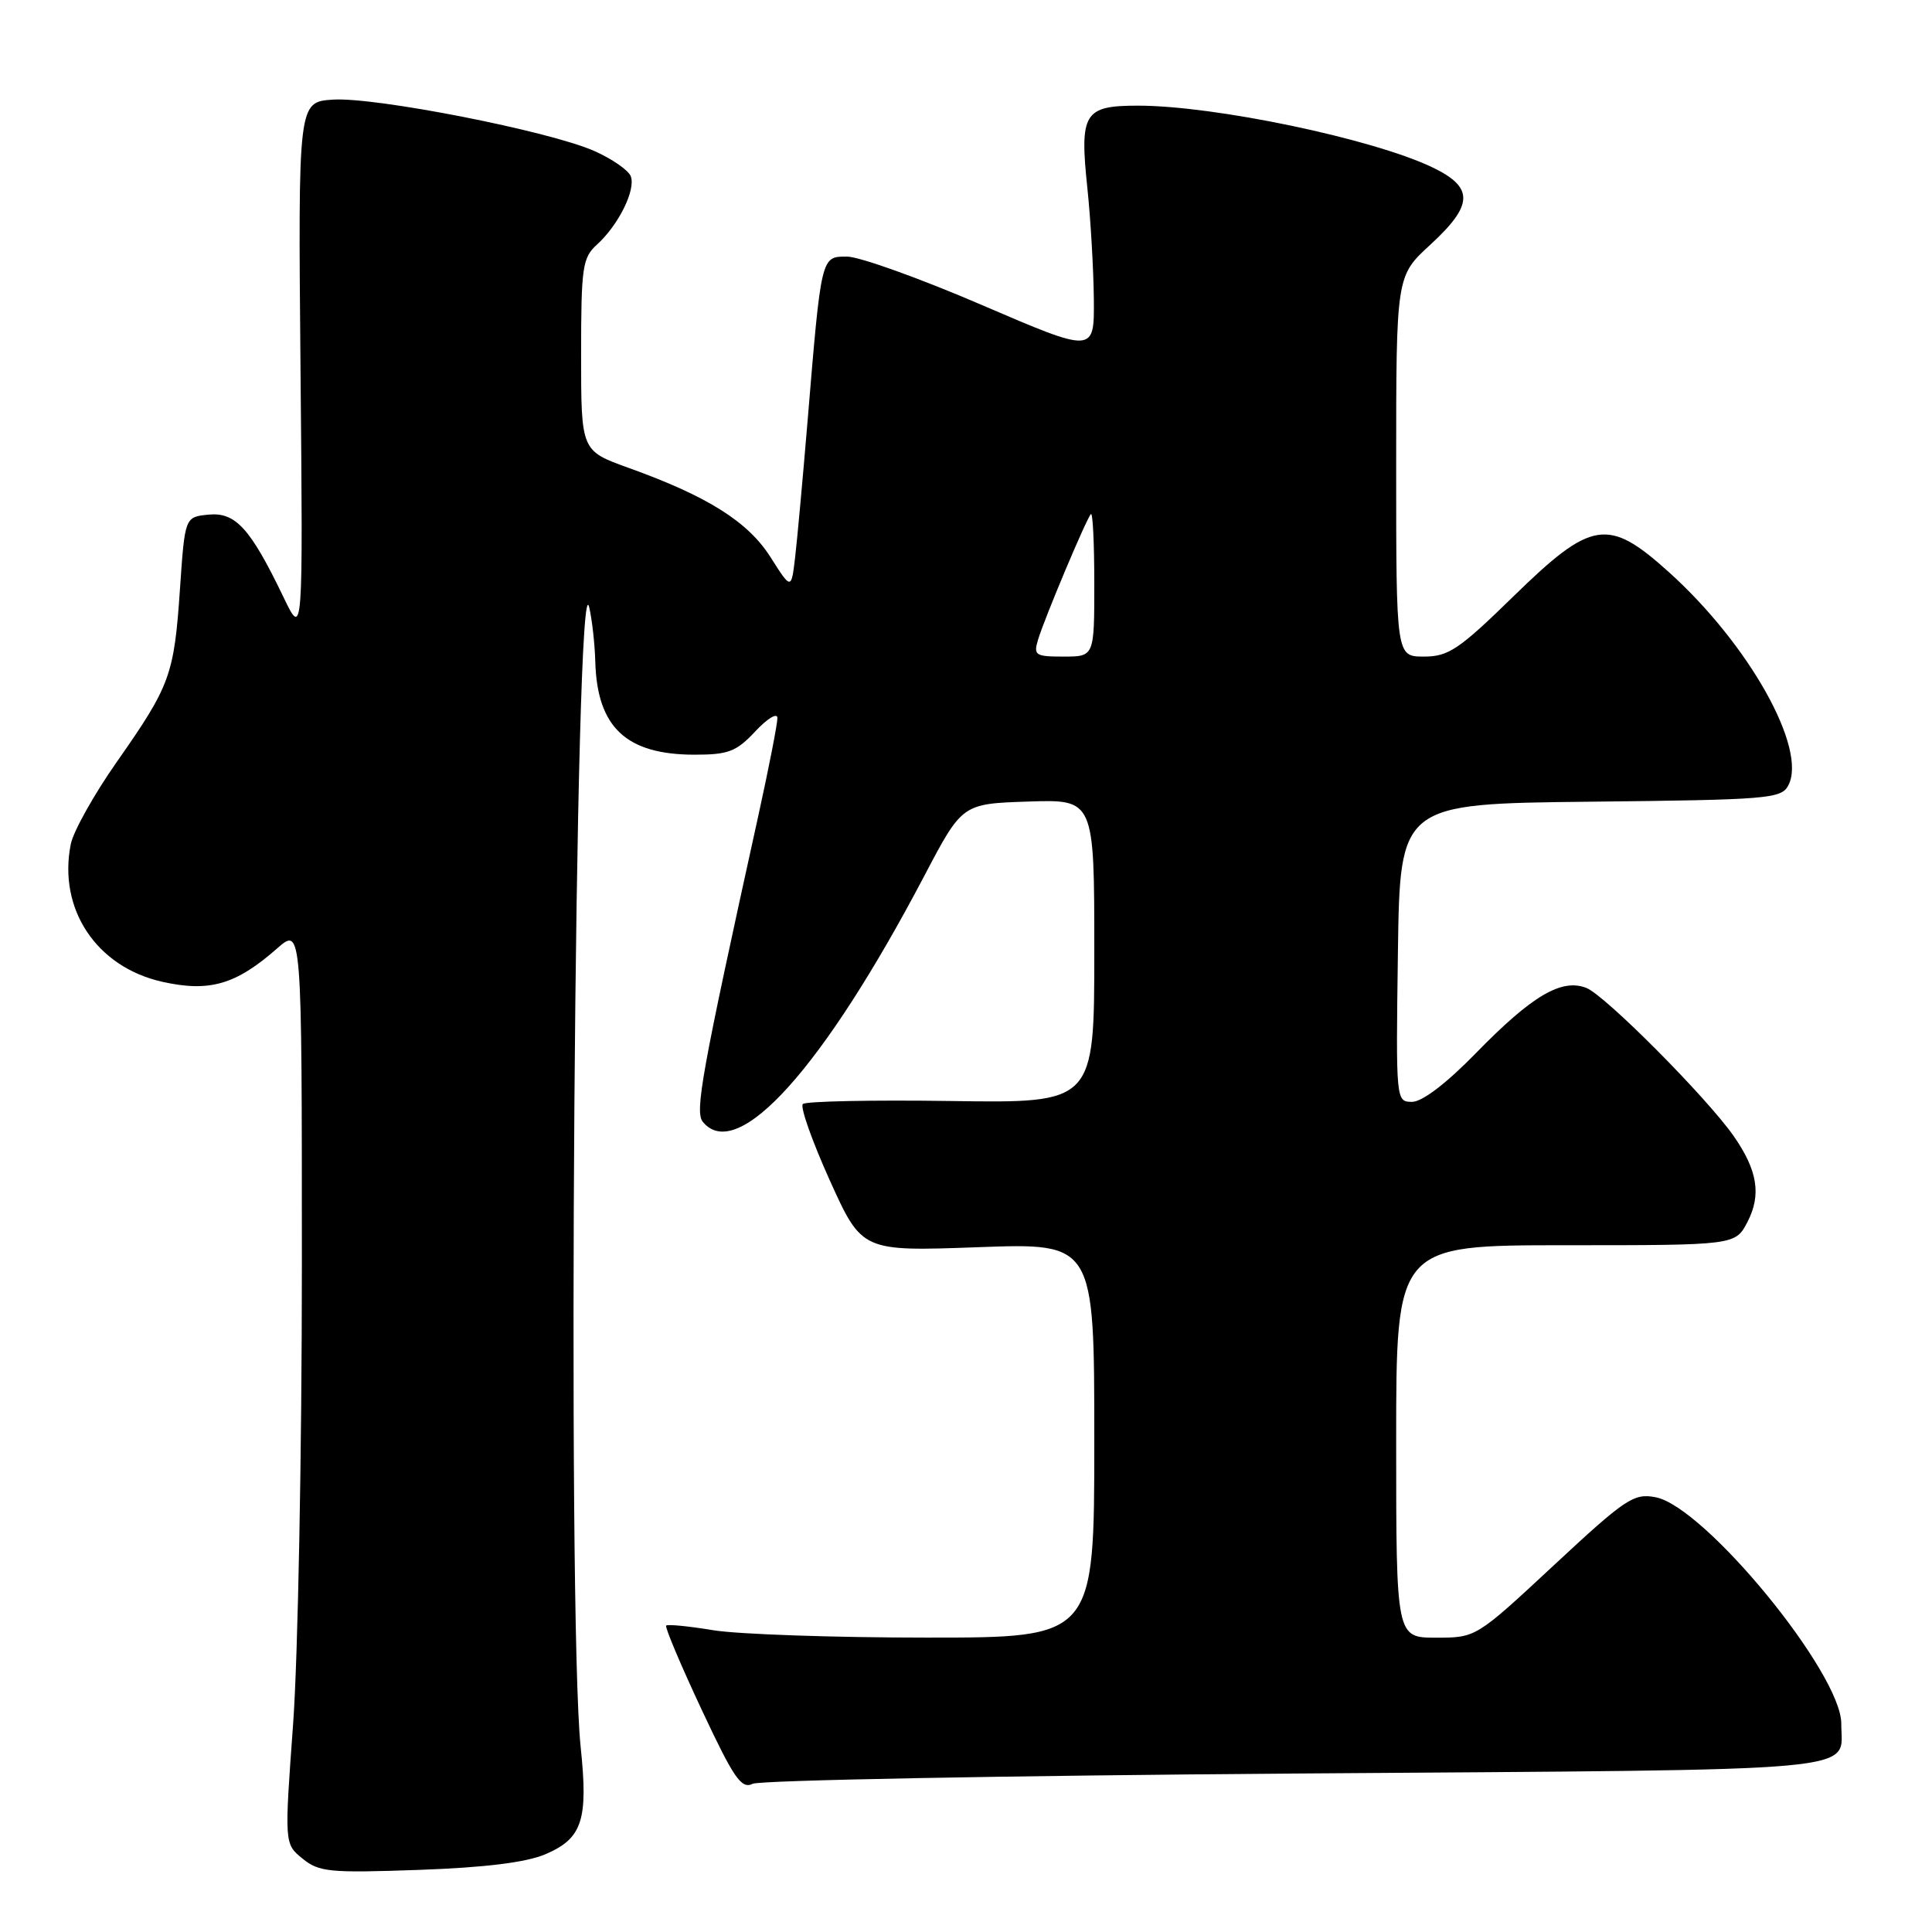 <?xml version="1.0" encoding="UTF-8" standalone="no"?>
<!DOCTYPE svg PUBLIC "-//W3C//DTD SVG 1.1//EN" "http://www.w3.org/Graphics/SVG/1.1/DTD/svg11.dtd" >
<svg xmlns="http://www.w3.org/2000/svg" xmlns:xlink="http://www.w3.org/1999/xlink" version="1.1" viewBox="0 0 256 256">
 <g >
 <path fill="currentColor"
d=" M 72.26 245.70 C 77.16 243.61 77.96 241.18 76.94 231.48 C 75.11 213.96 76.18 72.09 78.08 80.50 C 78.46 82.15 78.82 85.39 78.88 87.70 C 79.13 96.39 82.99 100.00 92.05 100.00 C 96.52 100.00 97.58 99.59 100.10 96.89 C 101.70 95.18 103.01 94.40 103.01 95.14 C 103.02 95.89 101.89 101.67 100.50 108.00 C 92.95 142.28 92.03 147.34 93.14 148.67 C 97.71 154.18 109.09 141.53 122.50 116.01 C 127.50 106.50 127.50 106.50 136.25 106.21 C 145.00 105.92 145.00 105.92 145.00 126.05 C 145.00 146.17 145.00 146.17 126.03 145.89 C 115.59 145.74 106.75 145.92 106.38 146.29 C 106.00 146.67 107.61 151.21 109.95 156.40 C 114.21 165.82 114.21 165.82 129.61 165.26 C 145.00 164.70 145.00 164.70 145.00 190.85 C 145.00 217.00 145.00 217.00 122.75 216.99 C 110.51 216.99 97.83 216.55 94.56 216.02 C 91.30 215.48 88.46 215.20 88.27 215.40 C 88.08 215.59 90.18 220.58 92.95 226.49 C 97.25 235.67 98.23 237.10 99.74 236.36 C 100.71 235.89 133.13 235.28 171.79 235.00 C 248.97 234.45 243.95 234.91 243.98 228.41 C 244.02 221.74 225.87 199.61 219.36 198.39 C 216.48 197.84 215.40 198.56 205.90 207.40 C 195.58 217.00 195.58 217.00 190.29 217.00 C 185.00 217.00 185.00 217.00 185.00 191.00 C 185.00 165.00 185.00 165.00 207.47 165.00 C 229.95 165.00 229.95 165.00 231.56 161.89 C 233.40 158.32 232.89 155.09 229.74 150.56 C 226.20 145.47 212.66 131.85 210.19 130.90 C 206.90 129.62 202.98 131.94 195.53 139.58 C 191.66 143.55 188.45 146.00 187.11 146.00 C 184.97 146.00 184.96 145.89 185.23 126.25 C 185.50 106.50 185.50 106.50 210.72 106.23 C 234.22 105.98 236.02 105.84 236.95 104.09 C 239.54 99.26 231.73 85.32 221.07 75.75 C 213.07 68.56 210.91 68.90 200.56 79.00 C 193.32 86.07 191.93 87.00 188.68 87.00 C 185.00 87.00 185.00 87.00 185.00 61.79 C 185.00 36.58 185.00 36.58 189.50 32.45 C 195.28 27.14 195.34 24.82 189.75 22.15 C 181.81 18.37 160.95 14.00 150.79 14.00 C 143.62 14.00 143.03 14.96 144.09 25.00 C 144.52 29.12 144.90 35.72 144.94 39.66 C 145.00 46.82 145.00 46.82 130.09 40.41 C 121.89 36.88 113.86 34.00 112.23 34.00 C 108.78 34.00 108.83 33.79 106.99 56.00 C 106.37 63.42 105.64 71.45 105.36 73.83 C 104.85 78.16 104.85 78.16 102.10 73.83 C 99.11 69.12 93.76 65.75 83.25 61.98 C 77.00 59.73 77.00 59.73 77.00 47.02 C 77.00 35.37 77.18 34.15 79.10 32.41 C 81.95 29.83 84.27 25.15 83.58 23.36 C 83.28 22.56 81.09 21.04 78.73 20.00 C 72.77 17.36 49.74 12.84 44.13 13.20 C 39.50 13.50 39.50 13.50 39.82 49.00 C 40.15 84.50 40.15 84.50 37.58 79.16 C 33.17 69.99 31.22 67.85 27.64 68.19 C 24.50 68.50 24.50 68.50 23.85 78.00 C 23.07 89.46 22.57 90.82 15.53 100.88 C 12.48 105.22 9.72 110.15 9.38 111.85 C 7.66 120.44 12.77 128.13 21.49 130.09 C 27.76 131.49 31.24 130.48 36.70 125.69 C 40.00 122.79 40.00 122.79 40.00 167.65 C 40.00 192.32 39.48 219.66 38.84 228.41 C 37.68 244.32 37.68 244.32 40.09 246.28 C 42.28 248.06 43.68 248.19 55.50 247.77 C 64.29 247.46 69.72 246.78 72.26 245.70 Z  M 137.55 84.75 C 138.44 81.83 143.96 68.71 144.55 68.12 C 144.80 67.87 145.00 72.02 145.00 77.33 C 145.00 87.00 145.00 87.00 140.93 87.00 C 137.18 87.00 136.92 86.83 137.55 84.75 Z "/>
</g>
</svg>